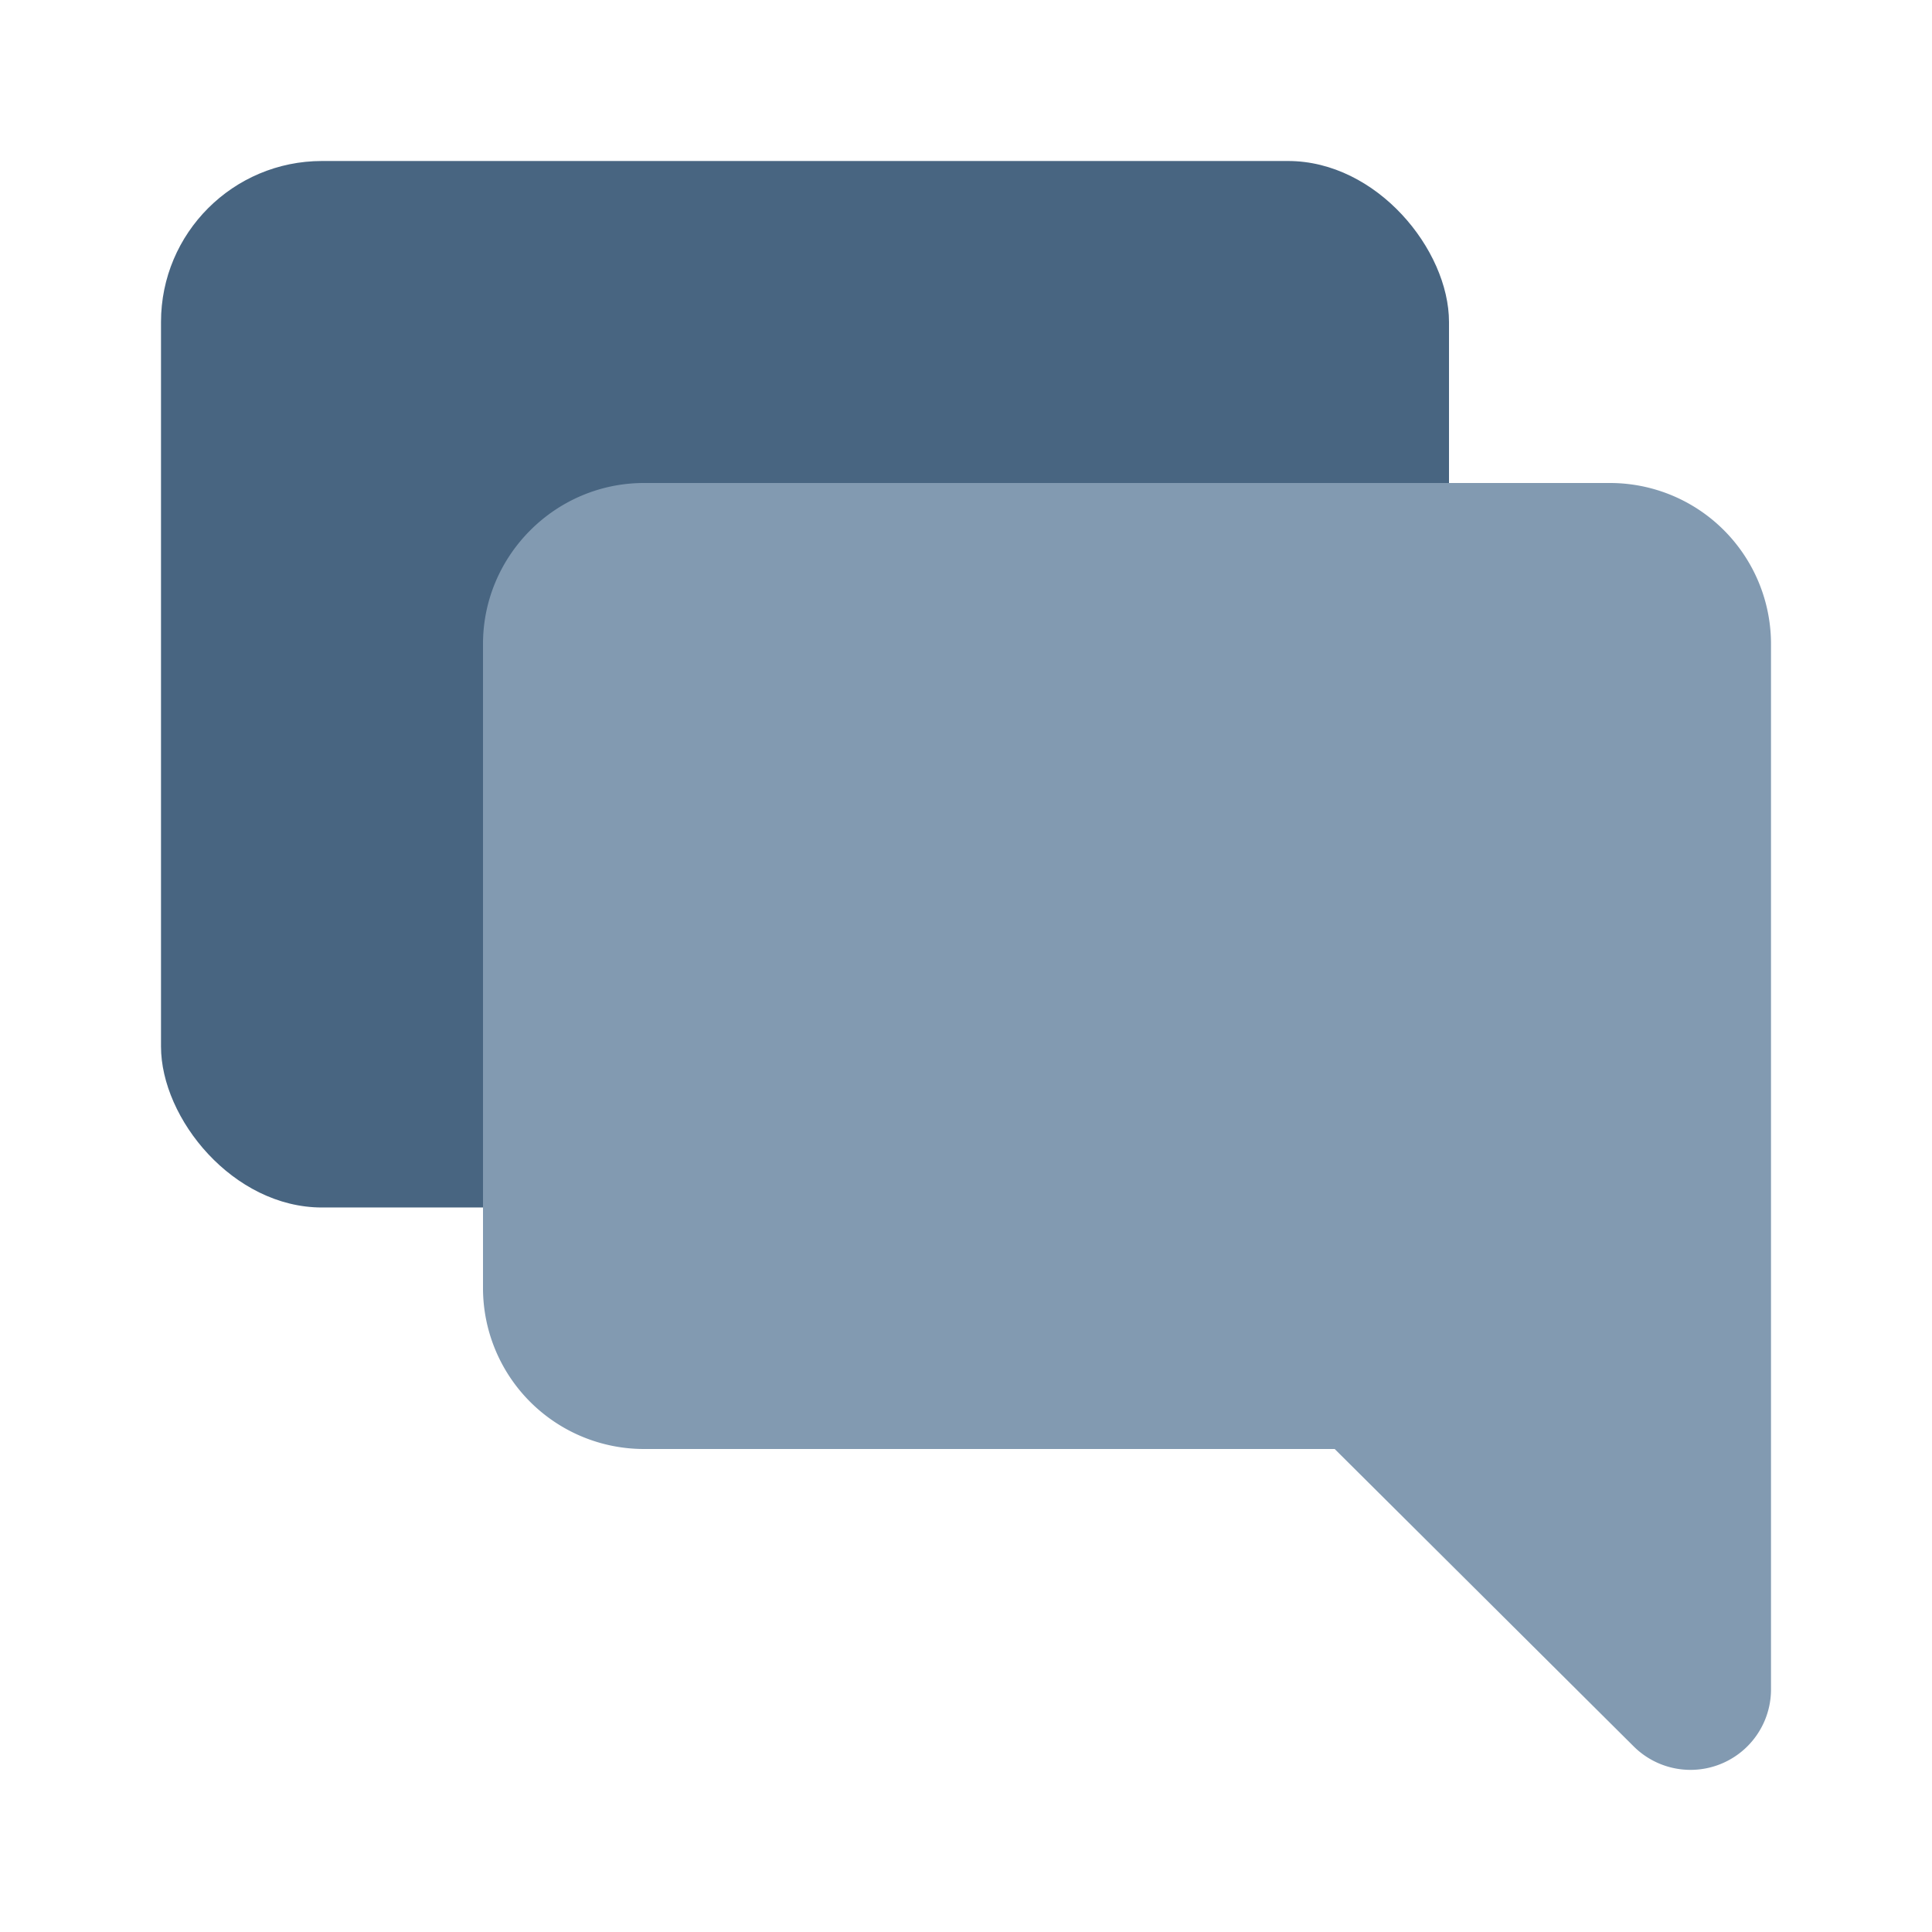 <svg xmlns="http://www.w3.org/2000/svg" viewBox="0 0 24 24" fill="#829ab1"><rect width="16" height="13" x="2" y="2" fill="#486581" rx="2"/><path class="primary" d="M6 16V8c0-1.1.9-2 2-2h12a2 2 0 0 1 2 2v13a1 1 0 0 1-1.7.7L16.58 18H8a2 2 0 0 1-2-2z"/></svg>
